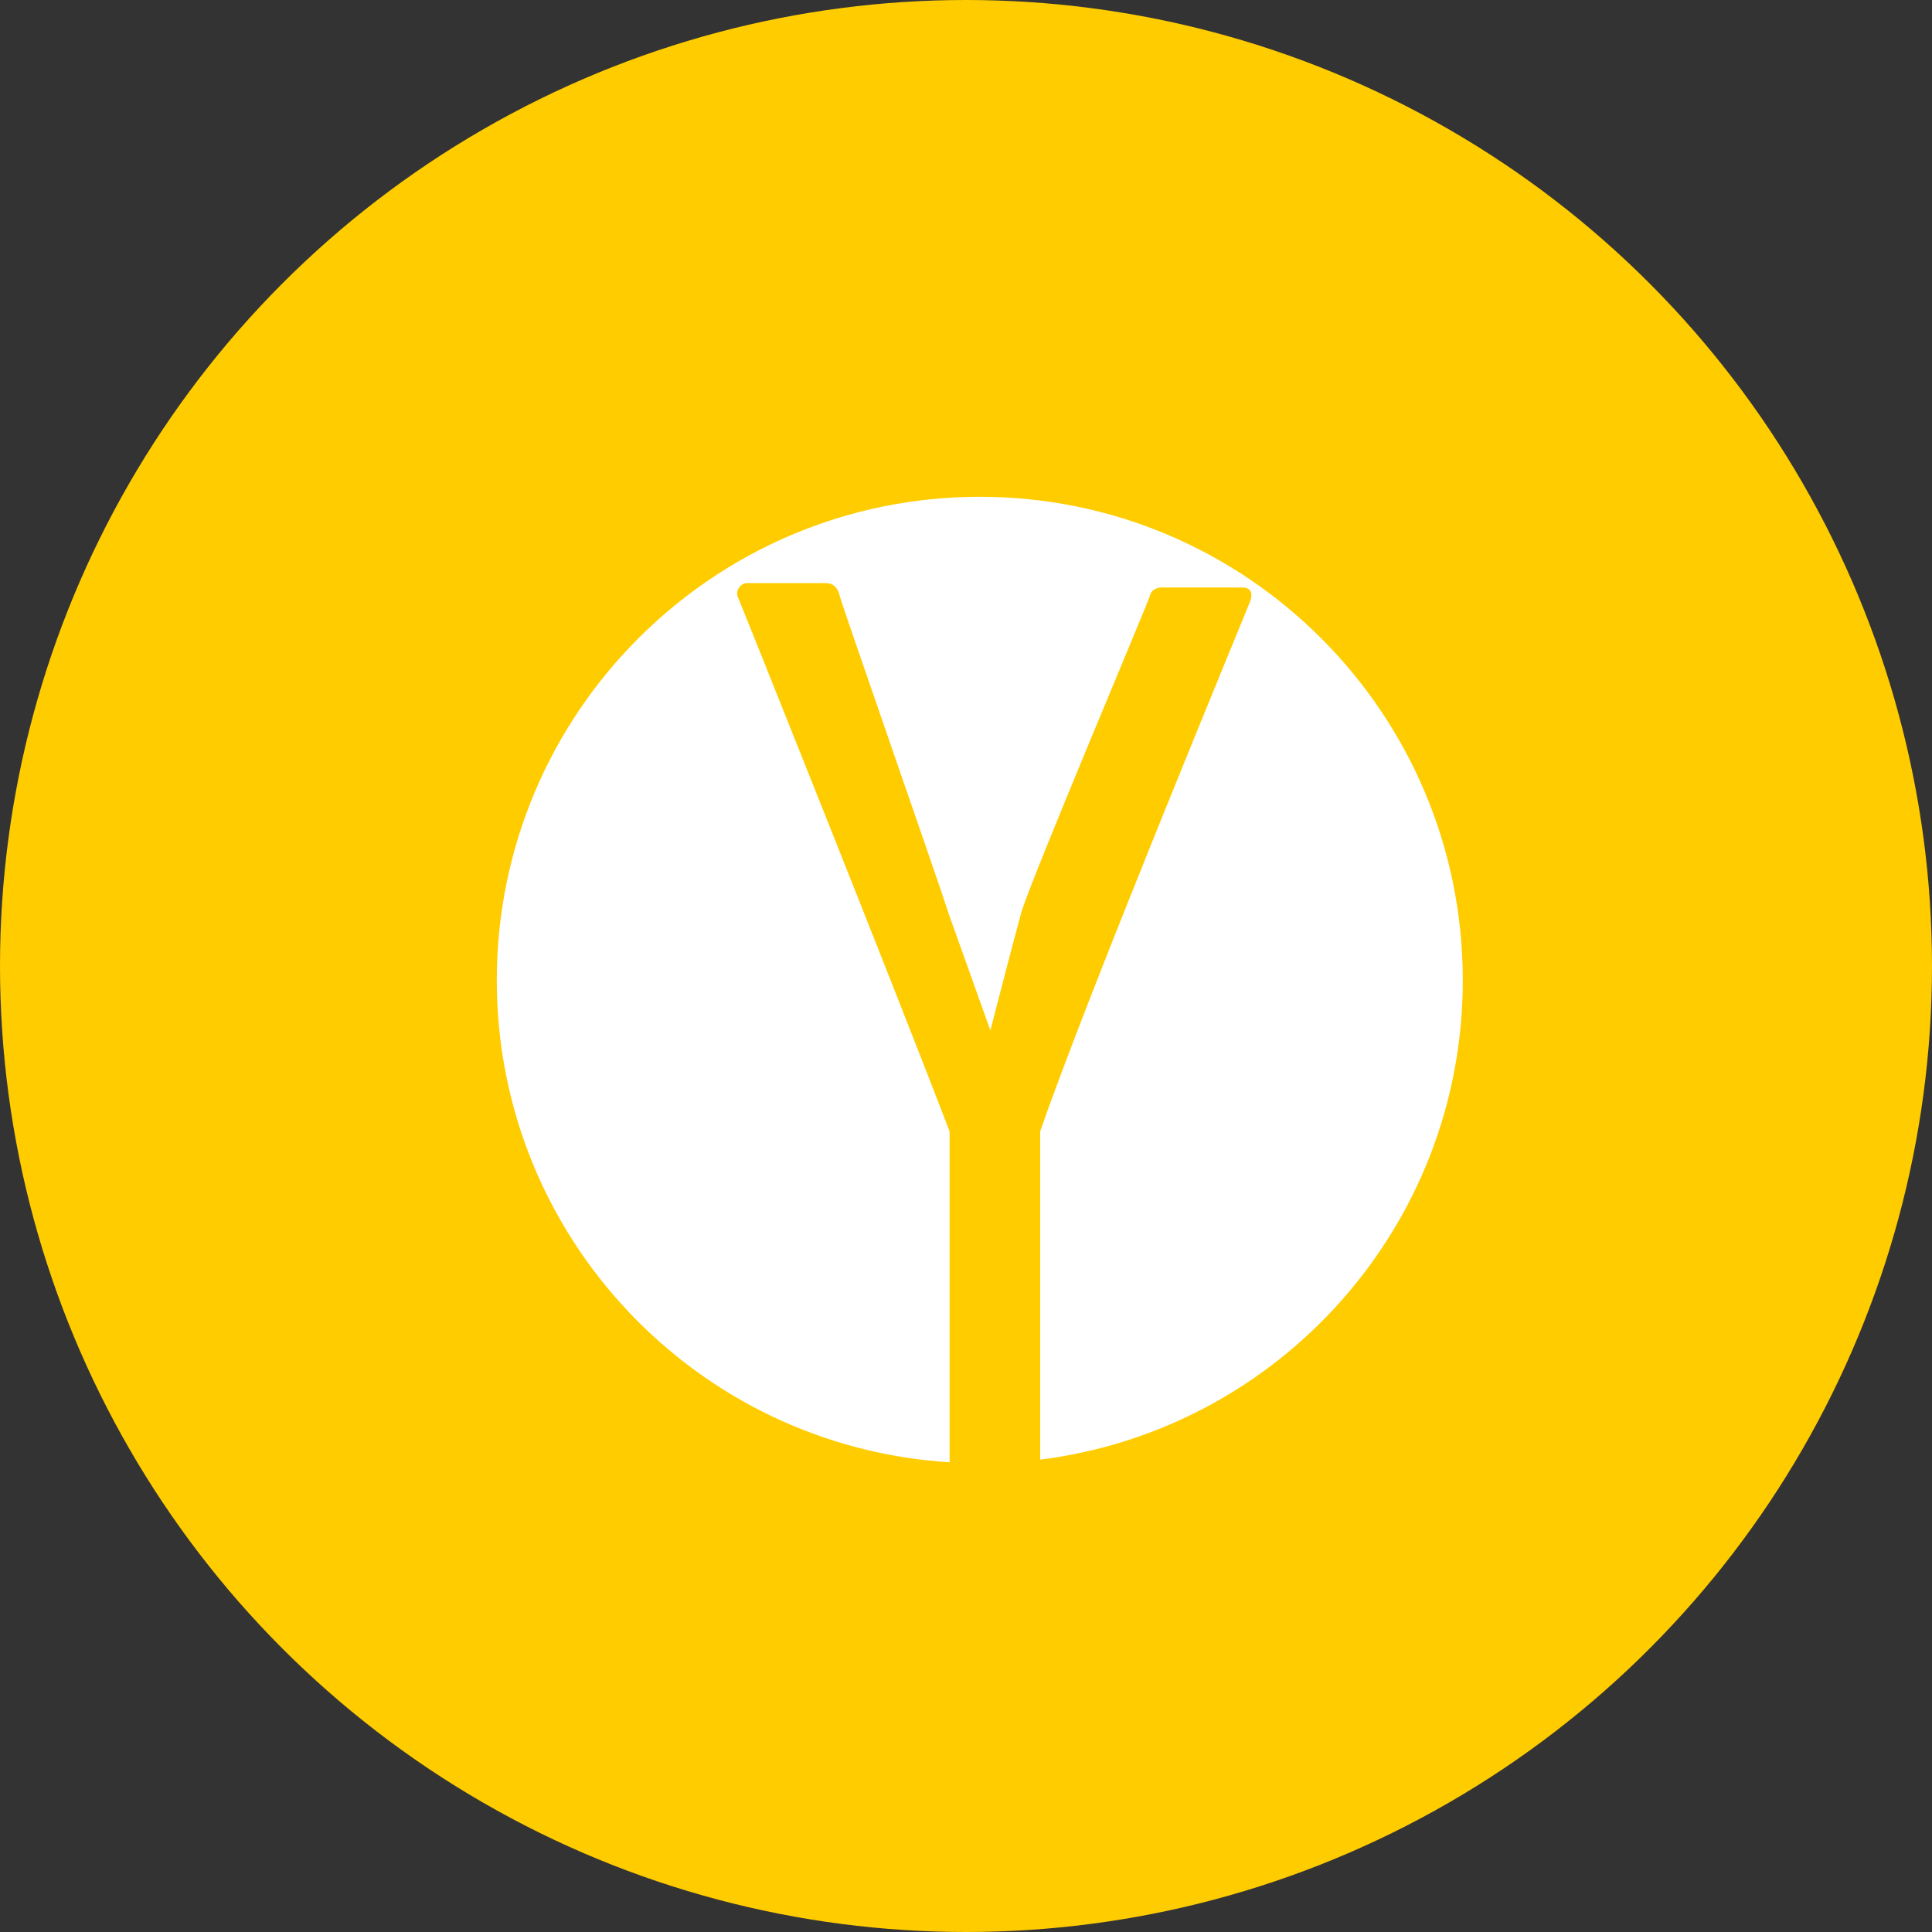 <?xml version="1.0" encoding="UTF-8"?>
<svg width="70px" height="70px" viewBox="0 0 70 70" version="1.1" xmlns="http://www.w3.org/2000/svg" xmlns:xlink="http://www.w3.org/1999/xlink">
    <rect x="0" y="0" width="70" height="70" fill="#333333" stroke="none"/>
    <!-- Generator: Sketch 46.2 (44496) - http://www.bohemiancoding.com/sketch -->
    <title>Yandex</title>
    <desc>Created with Sketch.</desc>
    <defs></defs>
    <g id="Icons" stroke="none" stroke-width="1" fill="none" fill-rule="evenodd">
        <g transform="translate(-289, -399)" id="Icon-Set">
            <g transform="translate(69, 66)">
                <g id="Yandex" transform="translate(220, 333)">
                    <circle id="Oval-1-Copy-31" fill="#FFCC00" cx="35" cy="35" r="35"></circle>
                    <path d="M35.5,18 C25.835,18 18,25.843 18,35.518 C18,44.824 25.253,52.413 34.406,52.981 L34.406,40.993 C32.343,35.605 26.805,21.784 26.734,21.629 C26.644,21.436 26.801,21.126 27.077,21.126 L29.904,21.126 C30.279,21.126 30.377,21.398 30.433,21.618 C30.535,22.016 34.022,31.994 34.386,33.145 L35.883,37.333 C36.056,36.661 36.781,33.862 37.002,33.068 C37.315,31.948 41.62,21.789 41.657,21.601 C41.693,21.414 41.854,21.285 42.11,21.285 L45.006,21.285 C45.358,21.285 45.383,21.537 45.3,21.777 C45.232,21.972 39.407,36.005 37.688,40.993 L37.688,52.885 C46.318,51.805 53,44.45 53,35.518 C53,25.843 45.165,18 35.5,18" id="Fill-70" fill="#FFFFFF"></path>
                </g>
            </g>
        </g>
    </g>
</svg>
